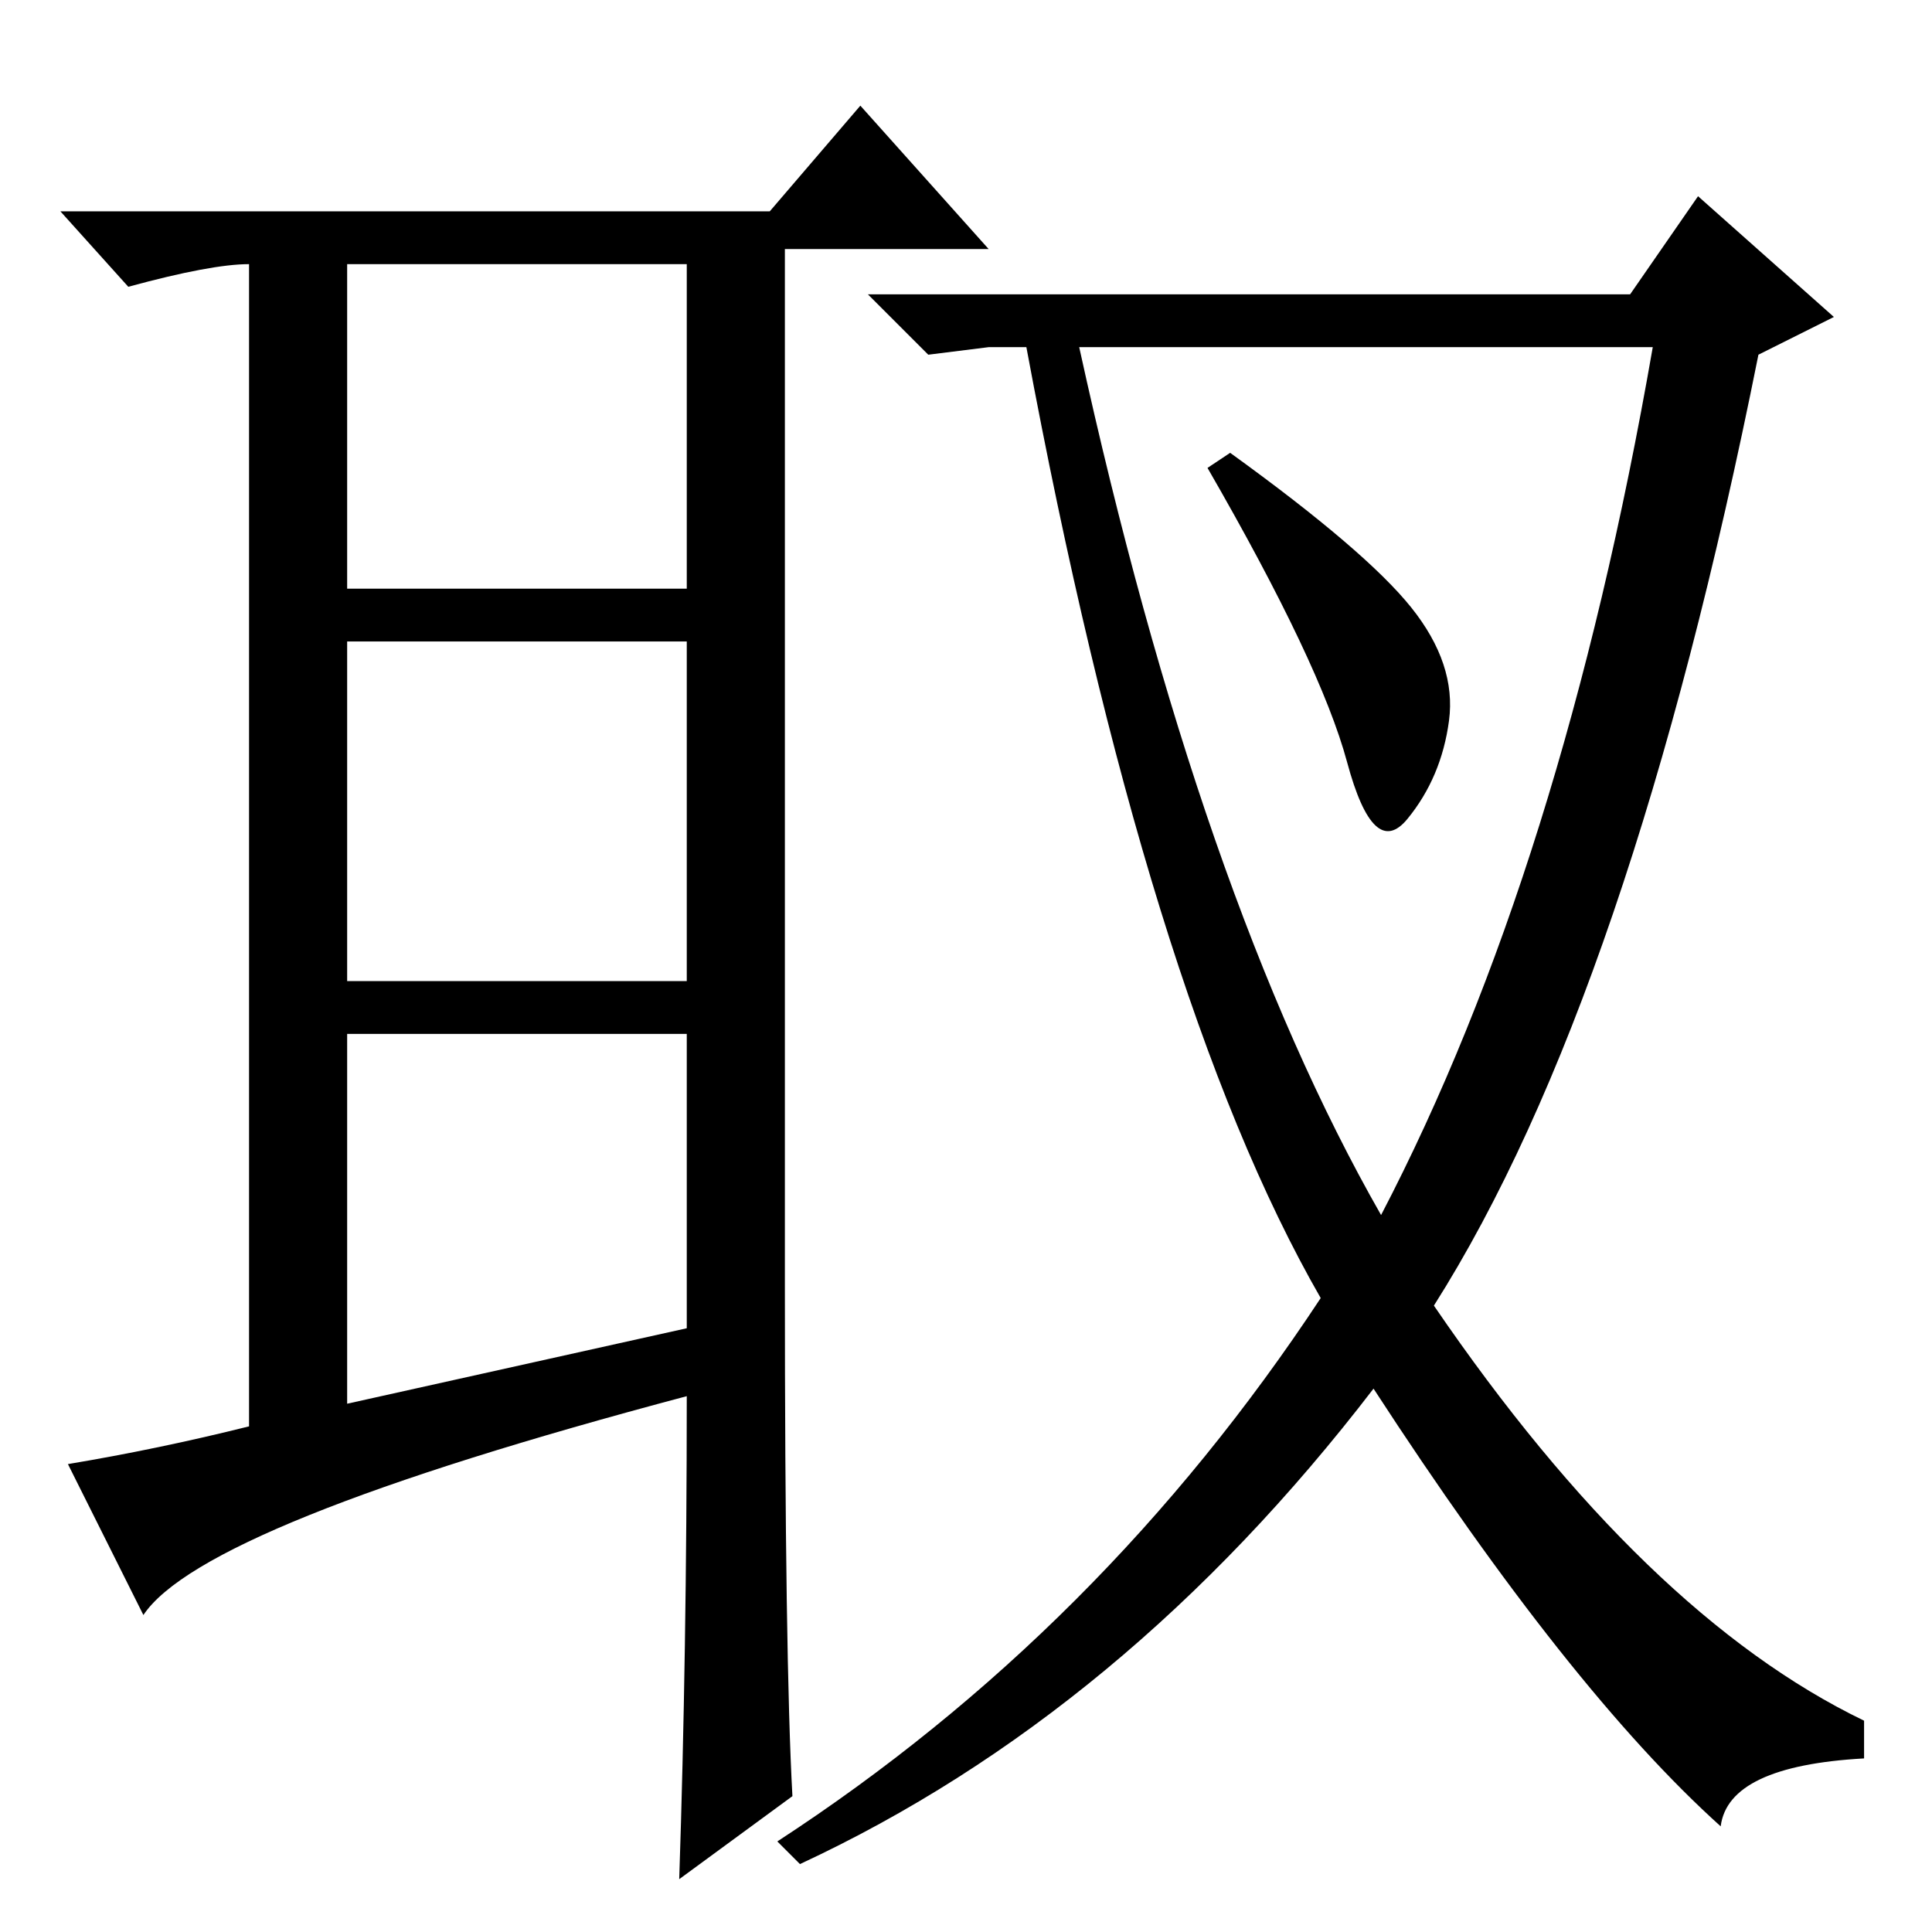 <?xml version="1.0" standalone="no"?>
<!DOCTYPE svg PUBLIC "-//W3C//DTD SVG 1.1//EN" "http://www.w3.org/Graphics/SVG/1.1/DTD/svg11.dtd" >
<svg xmlns="http://www.w3.org/2000/svg" xmlns:xlink="http://www.w3.org/1999/xlink" version="1.1" viewBox="0 -36 256 256">
  <g transform="matrix(1 0 0 -1 0 220)">
   <path fill="currentColor"
d="M46 70l45 10v39h-45v-49zM105 18l-15 -11q1 30 1 64q-64 -17 -72 -29l-10 20q12 2 24 5v155v-1q-5 0 -16 -3l-9 10h94l12 14l17 -19h-27v-137q0 -50 1 -68zM46 178h45v43h-45v-43zM46 171v-45h45v45h-45zM187 175.5q6 -7.5 5 -15t-5.5 -13t-8 7.5t-18.5 39l3 2
q18 -13 24 -20.5zM183 95q24 46 36 115h-76q16 -73 40 -115zM216 217l9 13l18 -16l-10 -5q-17 -85 -43 -126q28 -41 57 -55v-5q-18 -1 -19 -9q-20 18 -46 58q-33 -43 -76 -63l-3 3q43 28 72 72q-23 40 -39 126h-5l-8 -1l-8 8h101z" />
  </g>

</svg>
